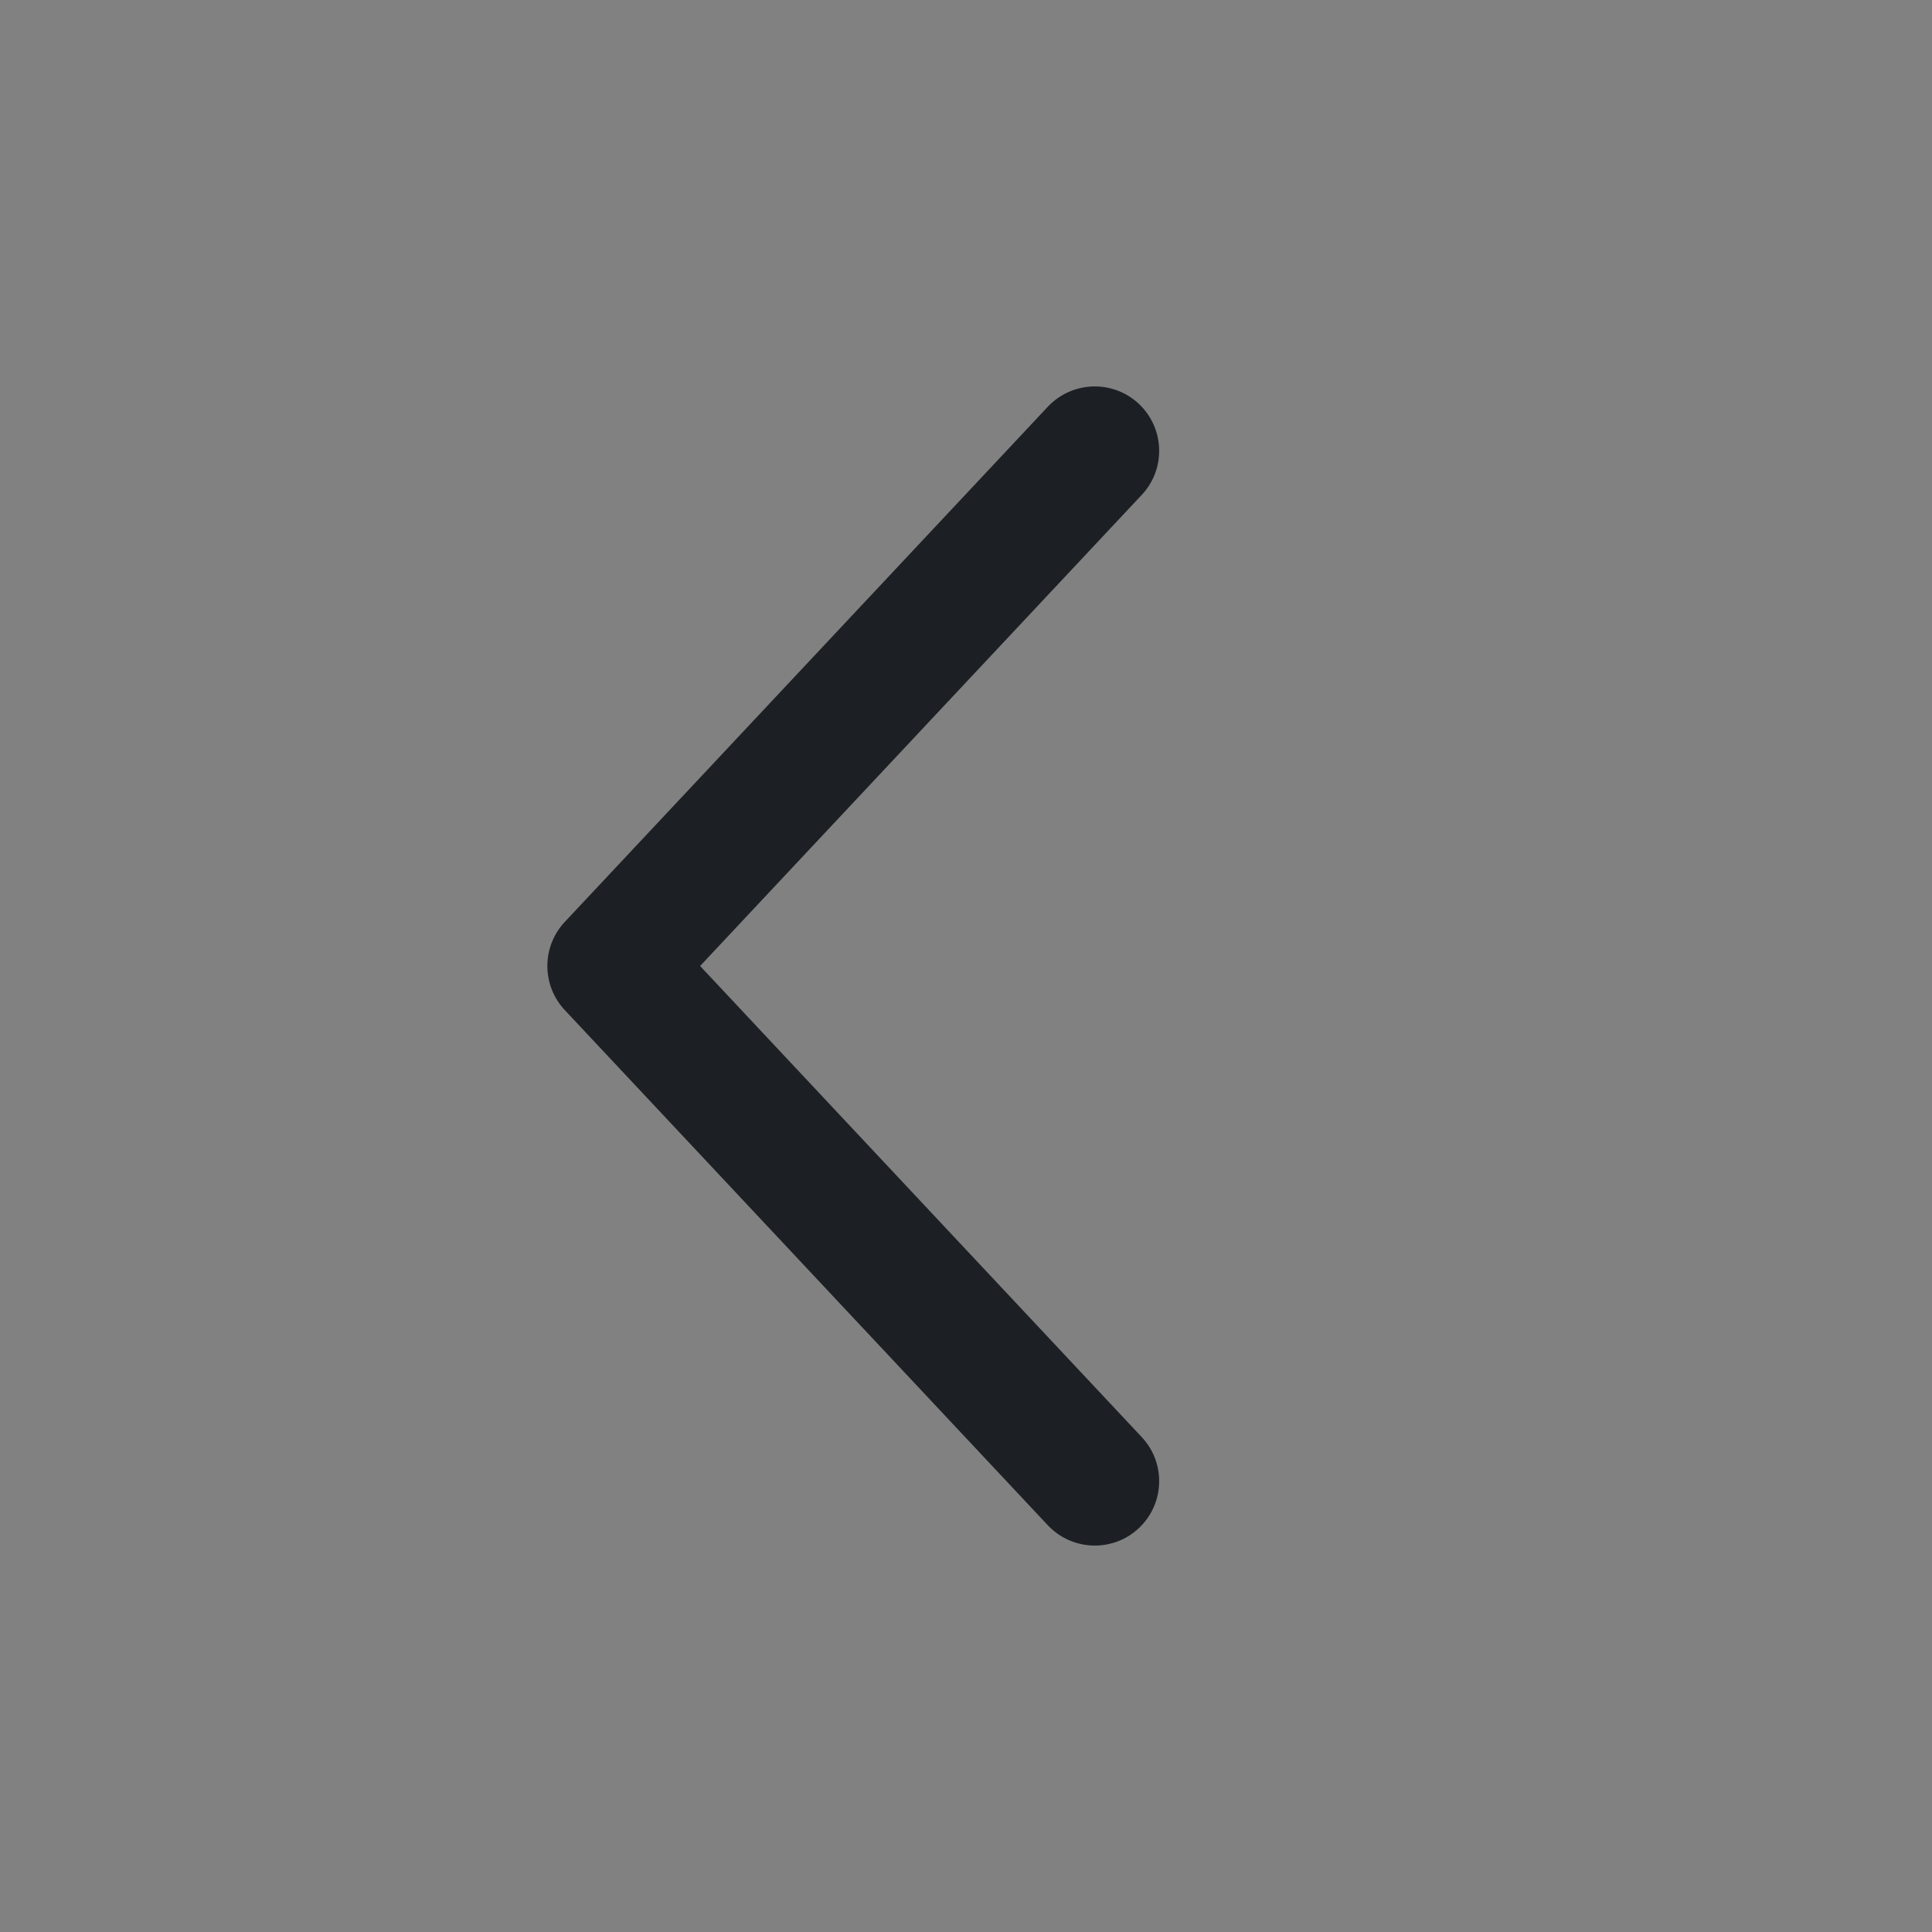 <svg width="16" height="16" viewBox="0 0 16 16" fill="none" xmlns="http://www.w3.org/2000/svg">
<rect x="0" y="0" width="16" height="16" fill="#808080" stroke="none"/>
<rect width="16" height="16" fill="white" fill-opacity="0.01"/>
<path fill-rule="evenodd" clip-rule="evenodd" d="M9.431 3.344C9.646 3.546 9.657 3.883 9.456 4.098L5.798 8L9.456 11.902C9.657 12.117 9.646 12.454 9.431 12.656C9.216 12.857 8.879 12.846 8.677 12.631L4.677 8.365C4.485 8.16 4.485 7.84 4.677 7.635L8.677 3.369C8.879 3.154 9.216 3.143 9.431 3.344Z" fill="#1C2024"/>
</svg>
